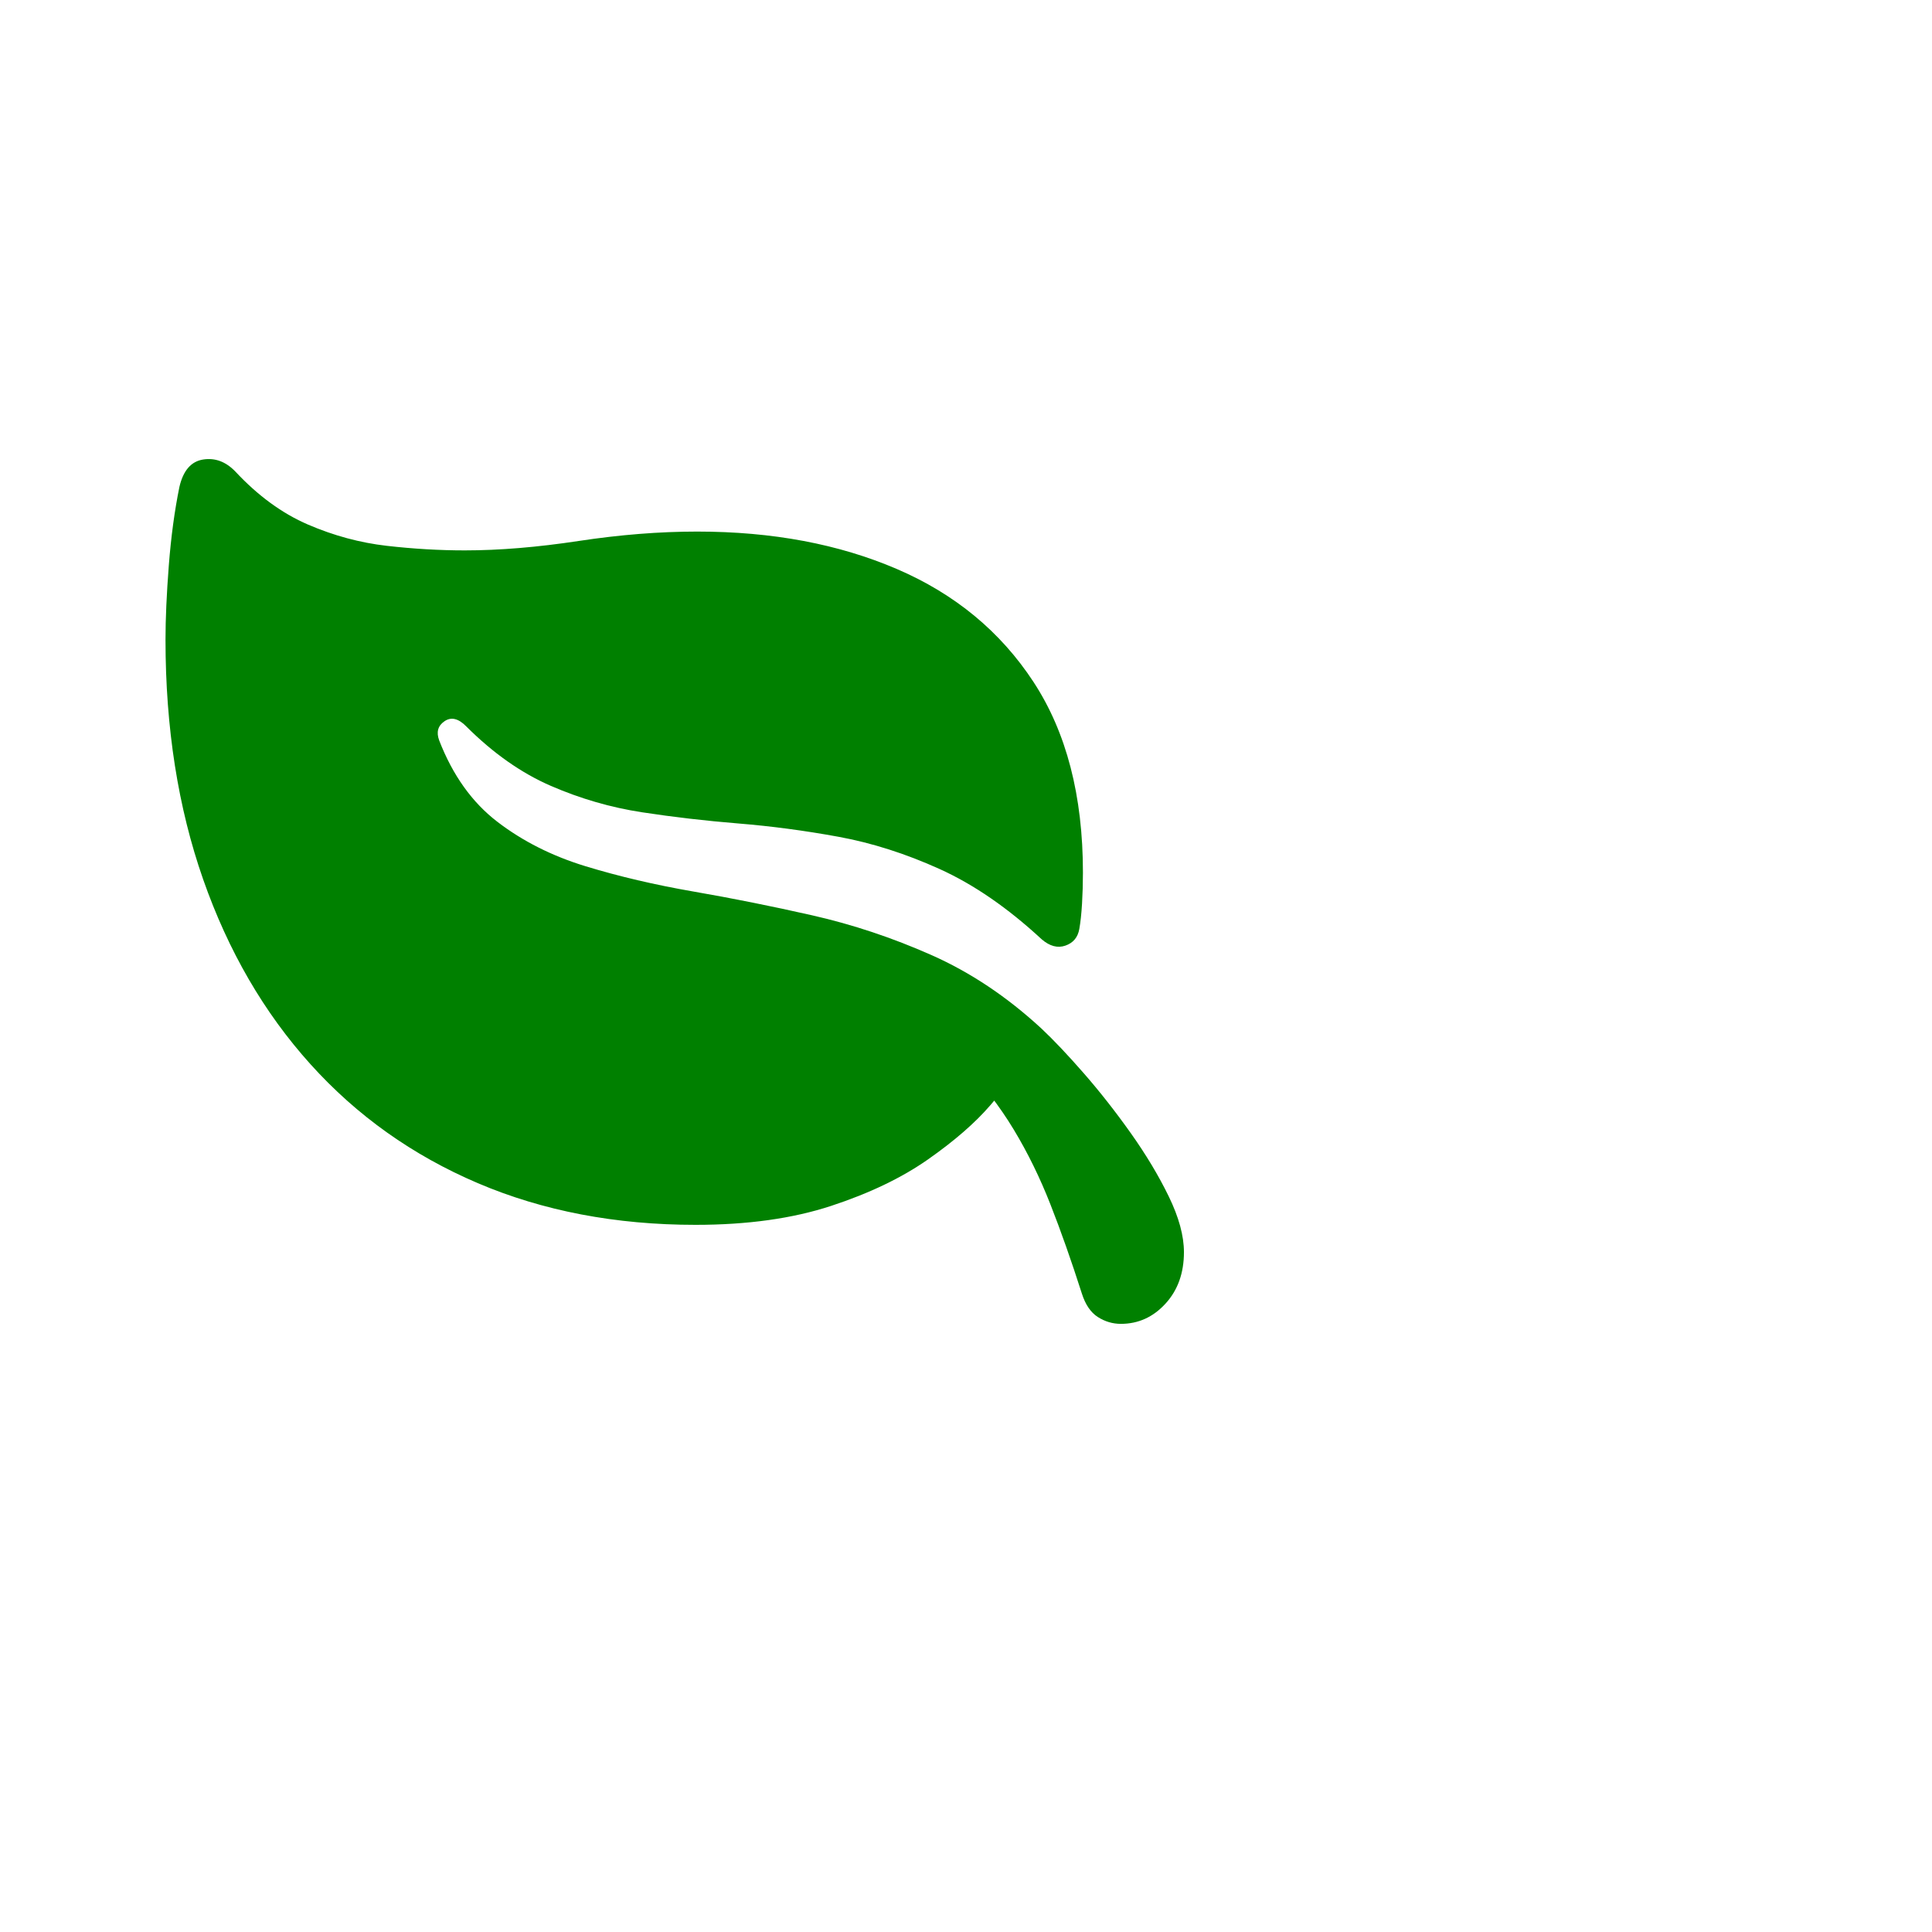 <?xml version="1.0" encoding="UTF-8"?>
<!--Generator: Apple Native CoreSVG 175-->
<!DOCTYPE svg
PUBLIC "-//W3C//DTD SVG 1.1//EN"
       "http://www.w3.org/Graphics/SVG/1.1/DTD/svg11.dtd">
<svg version="1.1" xmlns="http://www.w3.org/2000/svg" xmlns:xlink="http://www.w3.org/1999/xlink" width="200" height="200">
 <g id="Symbols">
  <g id="Regular-M" transform="matrix(1 0 0 1 8.41 126)">
   <path style="fill:#008000" d="M10.165-75.606Q9.408-71.897 9.065-67.468Q8.723-63.04 8.723-59.781Q8.723-46.096 12.621-34.965Q16.519-23.834 23.729-15.834Q30.939-7.834 41.056-3.519Q51.173 0.795 63.599 0.795Q71.658 0.795 77.625-1.165Q83.592-3.125 87.673-5.989Q91.754-8.853 94.103-11.581Q96.452-14.308 97.275-15.832L91.201-16.003Q94.356-12.67 96.525-9.079Q98.694-5.488 100.328-1.325Q101.963 2.839 103.584 7.909Q104.134 9.633 105.24 10.339Q106.346 11.045 107.622 11.045Q110.322 11.045 112.236 8.958Q114.151 6.871 114.151 3.622Q114.151 1.088 112.584-2.137Q111.016-5.361 108.655-8.689Q106.294-12.017 103.803-14.873Q101.311-17.728 99.412-19.514Q94.076-24.446 88.008-27.135Q81.941-29.824 75.66-31.247Q69.38-32.669 63.385-33.707Q57.39-34.745 52.204-36.328Q47.018-37.911 43.087-40.921Q39.156-43.932 37.056-49.35Q36.577-50.637 37.605-51.338Q38.633-52.039 39.836-50.824Q44.02-46.64 48.614-44.647Q53.208-42.654 58.066-41.911Q62.925-41.169 68.033-40.753Q73.141-40.338 78.364-39.382Q83.586-38.427 88.872-36.033Q94.157-33.639 99.422-28.768Q100.666-27.69 101.88-28.11Q103.093-28.53 103.321-29.837Q103.508-30.887 103.602-32.46Q103.695-34.034 103.695-35.665Q103.695-47.594 98.577-55.406Q93.459-63.218 84.437-67.095Q75.415-70.972 63.765-70.972Q57.91-70.972 51.491-69.998Q45.072-69.024 39.704-69.024Q35.775-69.024 31.63-69.497Q27.485-69.971 23.476-71.696Q19.468-73.421 15.95-77.191Q14.468-78.726 12.612-78.43Q10.756-78.135 10.165-75.606Z"/>
  </g>
 </g>
</svg>
